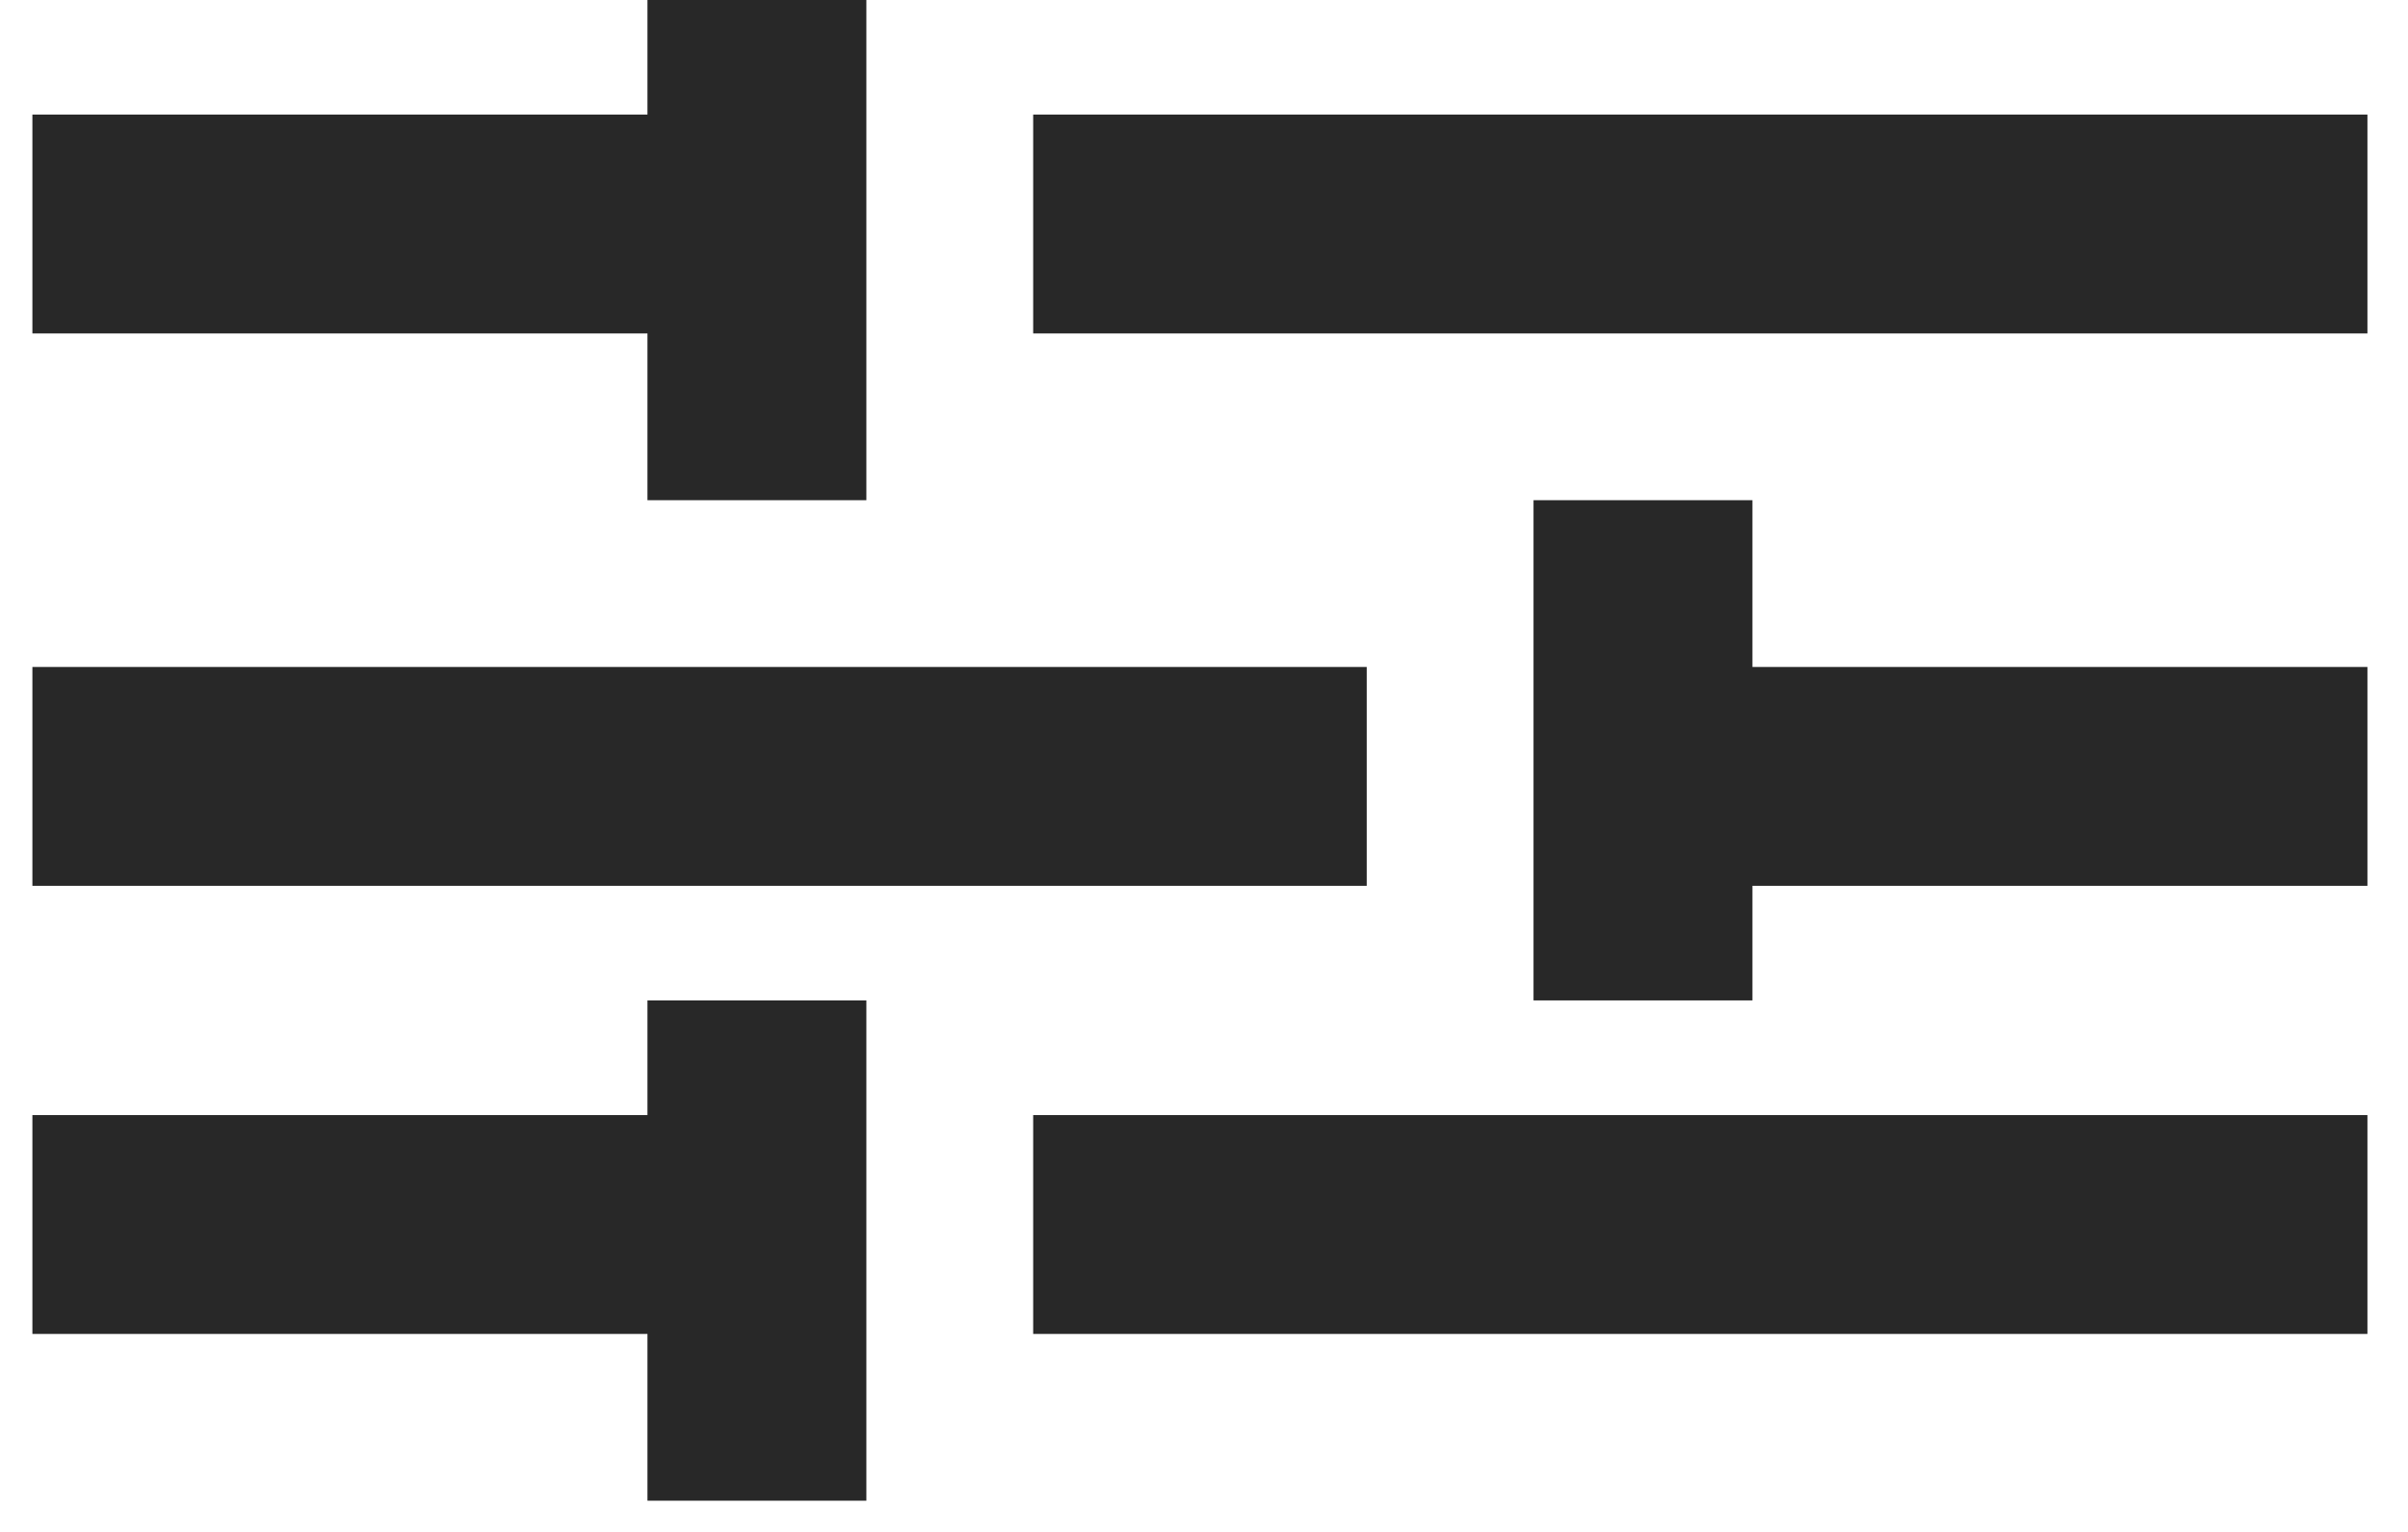 <svg width="33" height="21" viewBox="0 0 33 21" fill="none" xmlns="http://www.w3.org/2000/svg">
<g clip-path="url(#clip0_198_52)">
<path d="M0.444 3.071H9.587" stroke="#282828" stroke-width="3"/>
<path d="M14.159 3.071H32.444" stroke="#282828" stroke-width="3"/>
<path d="M10.373 6.857V-0" stroke="#282828" stroke-width="3"/>
<path d="M32.444 10.643H23.302" stroke="#282828" stroke-width="3"/>
<path d="M18.73 10.643H0.444" stroke="#282828" stroke-width="3"/>
<path d="M22.516 6.857V13.714" stroke="#282828" stroke-width="3"/>
<path d="M0.444 16.786H9.587" stroke="#282828" stroke-width="3"/>
<path d="M14.159 16.786H32.444" stroke="#282828" stroke-width="3"/>
<path d="M10.373 20.572V13.714" stroke="#282828" stroke-width="3"/>
</g>
<defs>
<clipPath id="clip0_198_52">
<rect width="33" height="21" fill="white"/>
</clipPath>
</defs>
</svg>

